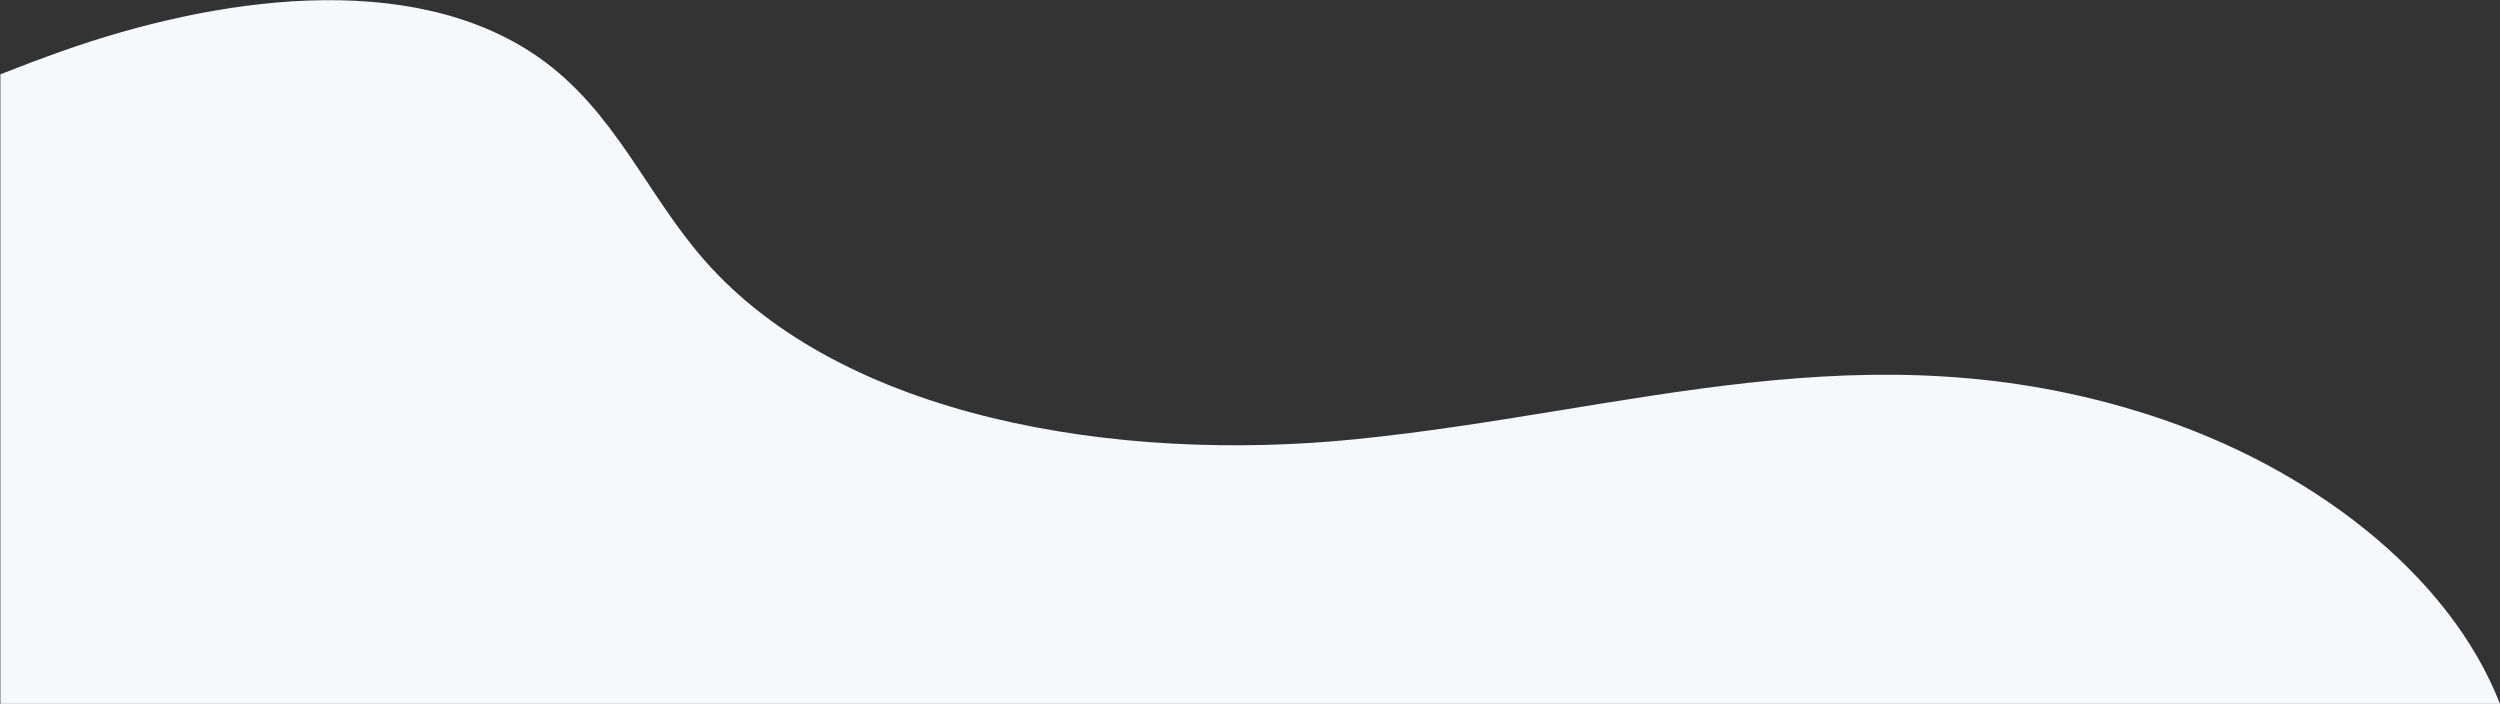 <svg id="Layer_1" data-name="Layer 1" xmlns="http://www.w3.org/2000/svg" viewBox="0 0 509.39 143.41"><rect x="0" y="0" width="509.39" height="143.41" fill="#333333" stroke="none"/><defs><style>.cls-1{fill:#f6f8fb;}</style></defs><title>img_15_bg</title><path class="cls-1" d="M908.57,309.91c-57.54-18.49-105.79-.62-162,5-48.34,4.81-104.09-4.32-132.29-36.46-12-13.62-18.28-30.59-34-41.51-26.06-18.06-66-12.11-97.06-1.1-4.2,1.49-8.34,3.06-12.44,4.68V368.8H980.09C969.75,342.27,941.4,320.46,908.57,309.91Z" transform="translate(-470.7 -225.38)"/></svg>
